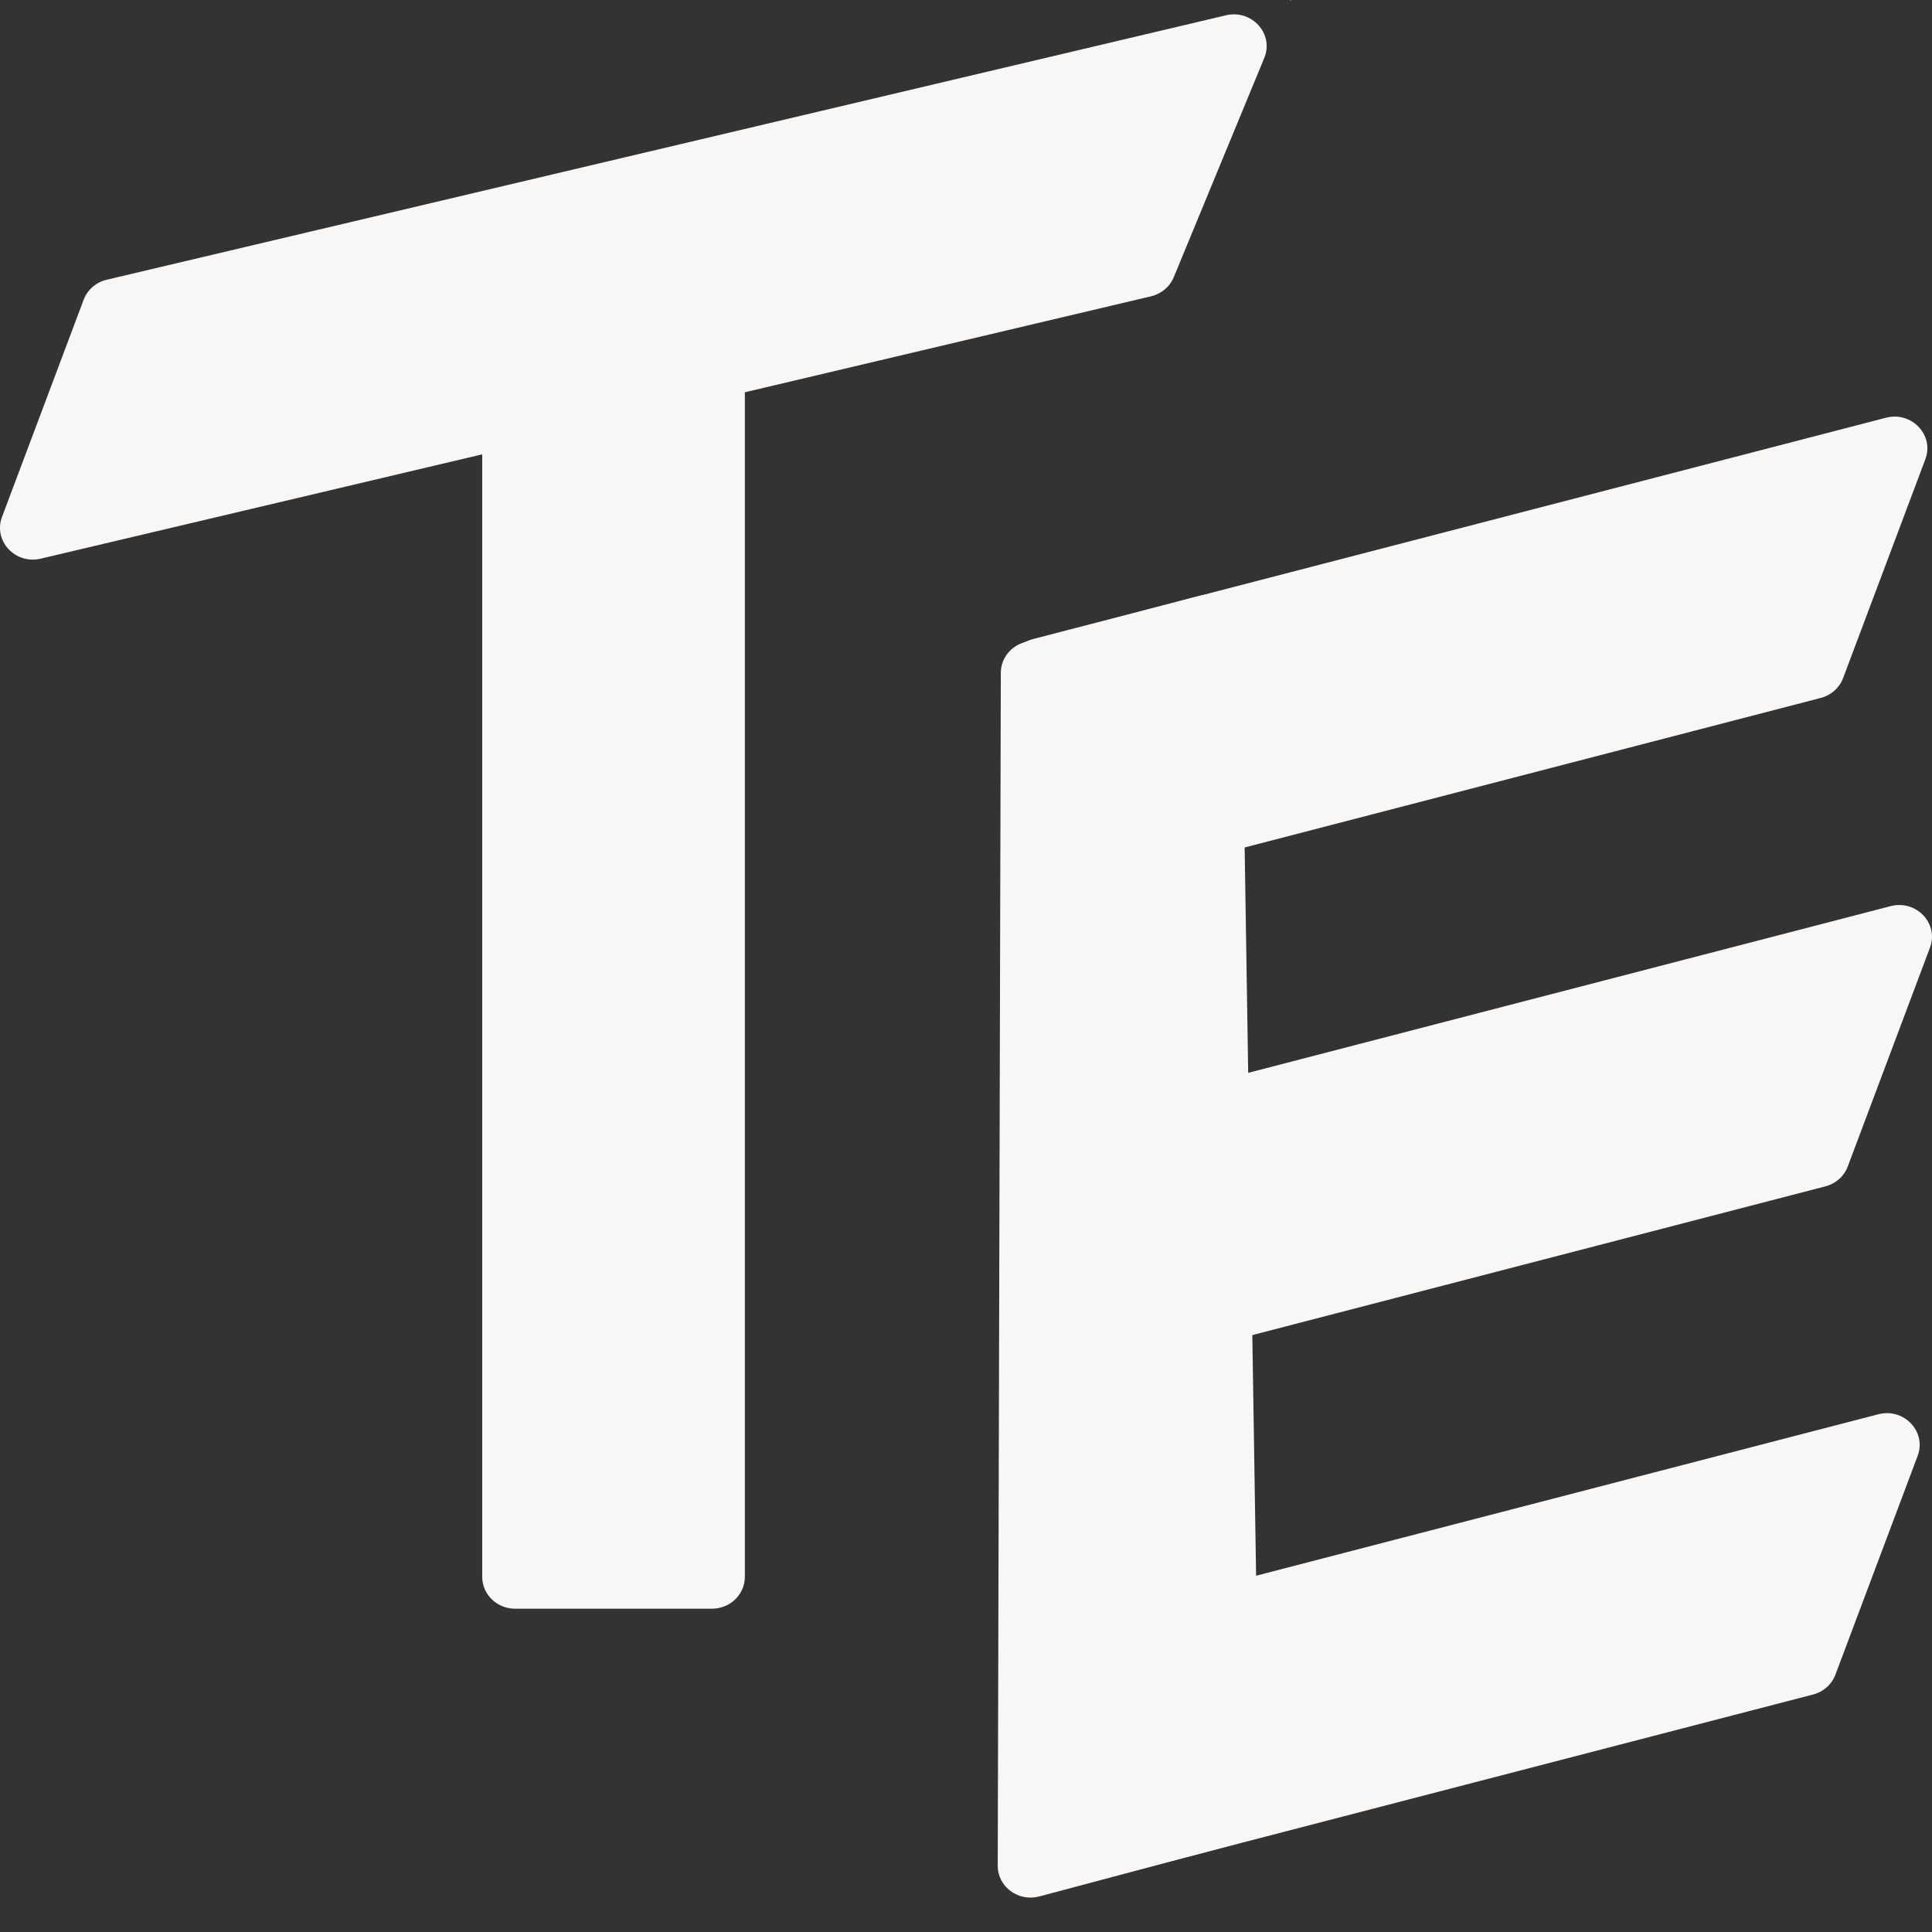 <svg width="47" height="47" viewBox="0 0 47 47" fill="none" xmlns="http://www.w3.org/2000/svg">
<rect x="0" y="0" width="47" height="47" fill="#333333" stroke="none"/>
<path d="M2.035 7.292C2.126 7.049 2.337 6.866 2.596 6.805L29.825 0.372C30.456 0.223 30.997 0.826 30.756 1.41L28.554 6.744C28.458 6.976 28.253 7.149 28.002 7.208L0.989 13.591C0.369 13.737 -0.169 13.155 0.049 12.575L2.035 7.292Z" fill="#F9F6F6"/>
<path d="M31.408 0.006C31.41 0.013 31.403 0.019 31.397 0.017C31.388 0.014 31.389 0.002 31.397 0C31.402 -0.001 31.407 0.002 31.408 0.006Z" fill="#F9F6F6"/>
<path d="M11.731 8.97C11.731 8.543 12.088 8.197 12.529 8.197H17.321C17.762 8.197 18.12 8.543 18.12 8.97V38.361C18.12 38.788 17.762 39.135 17.321 39.135H12.529C12.088 39.135 11.731 38.788 11.731 38.361V8.97Z" fill="#F9F6F6"/>
<path d="M24.347 16.365C24.348 16.017 24.589 15.713 24.935 15.621L29.185 14.493C29.688 14.36 30.186 14.722 30.194 15.228L30.648 44.105C30.654 44.457 30.413 44.769 30.062 44.862L25.282 46.135C24.773 46.271 24.27 45.899 24.272 45.388L24.347 16.365Z" fill="#F9F6F6"/>
<path d="M46.651 35.417C46.872 34.829 46.318 34.243 45.694 34.405L24.904 39.8C24.478 39.911 24.225 40.335 24.339 40.748L25.58 45.23C25.694 45.643 26.132 45.888 26.558 45.777L44.106 41.223C44.358 41.158 44.561 40.978 44.65 40.741L46.651 35.417Z" fill="#F9F6F6"/>
<path d="M46.838 11.173C47.059 10.585 46.505 10 45.881 10.162L25.12 15.549C24.694 15.66 24.441 16.084 24.555 16.496L25.796 20.979C25.91 21.392 26.348 21.636 26.774 21.526L44.294 16.979C44.545 16.914 44.748 16.734 44.837 16.497L46.838 11.173Z" fill="#F9F6F6"/>
<path d="M46.95 23.055C47.172 22.467 46.617 21.881 45.993 22.044L25.12 27.46C24.694 27.571 24.441 27.995 24.555 28.407L25.796 32.89C25.91 33.303 26.348 33.547 26.774 33.437L44.406 28.861C44.658 28.796 44.861 28.616 44.95 28.379L46.95 23.055Z" fill="#F9F6F6"/>
</svg>
